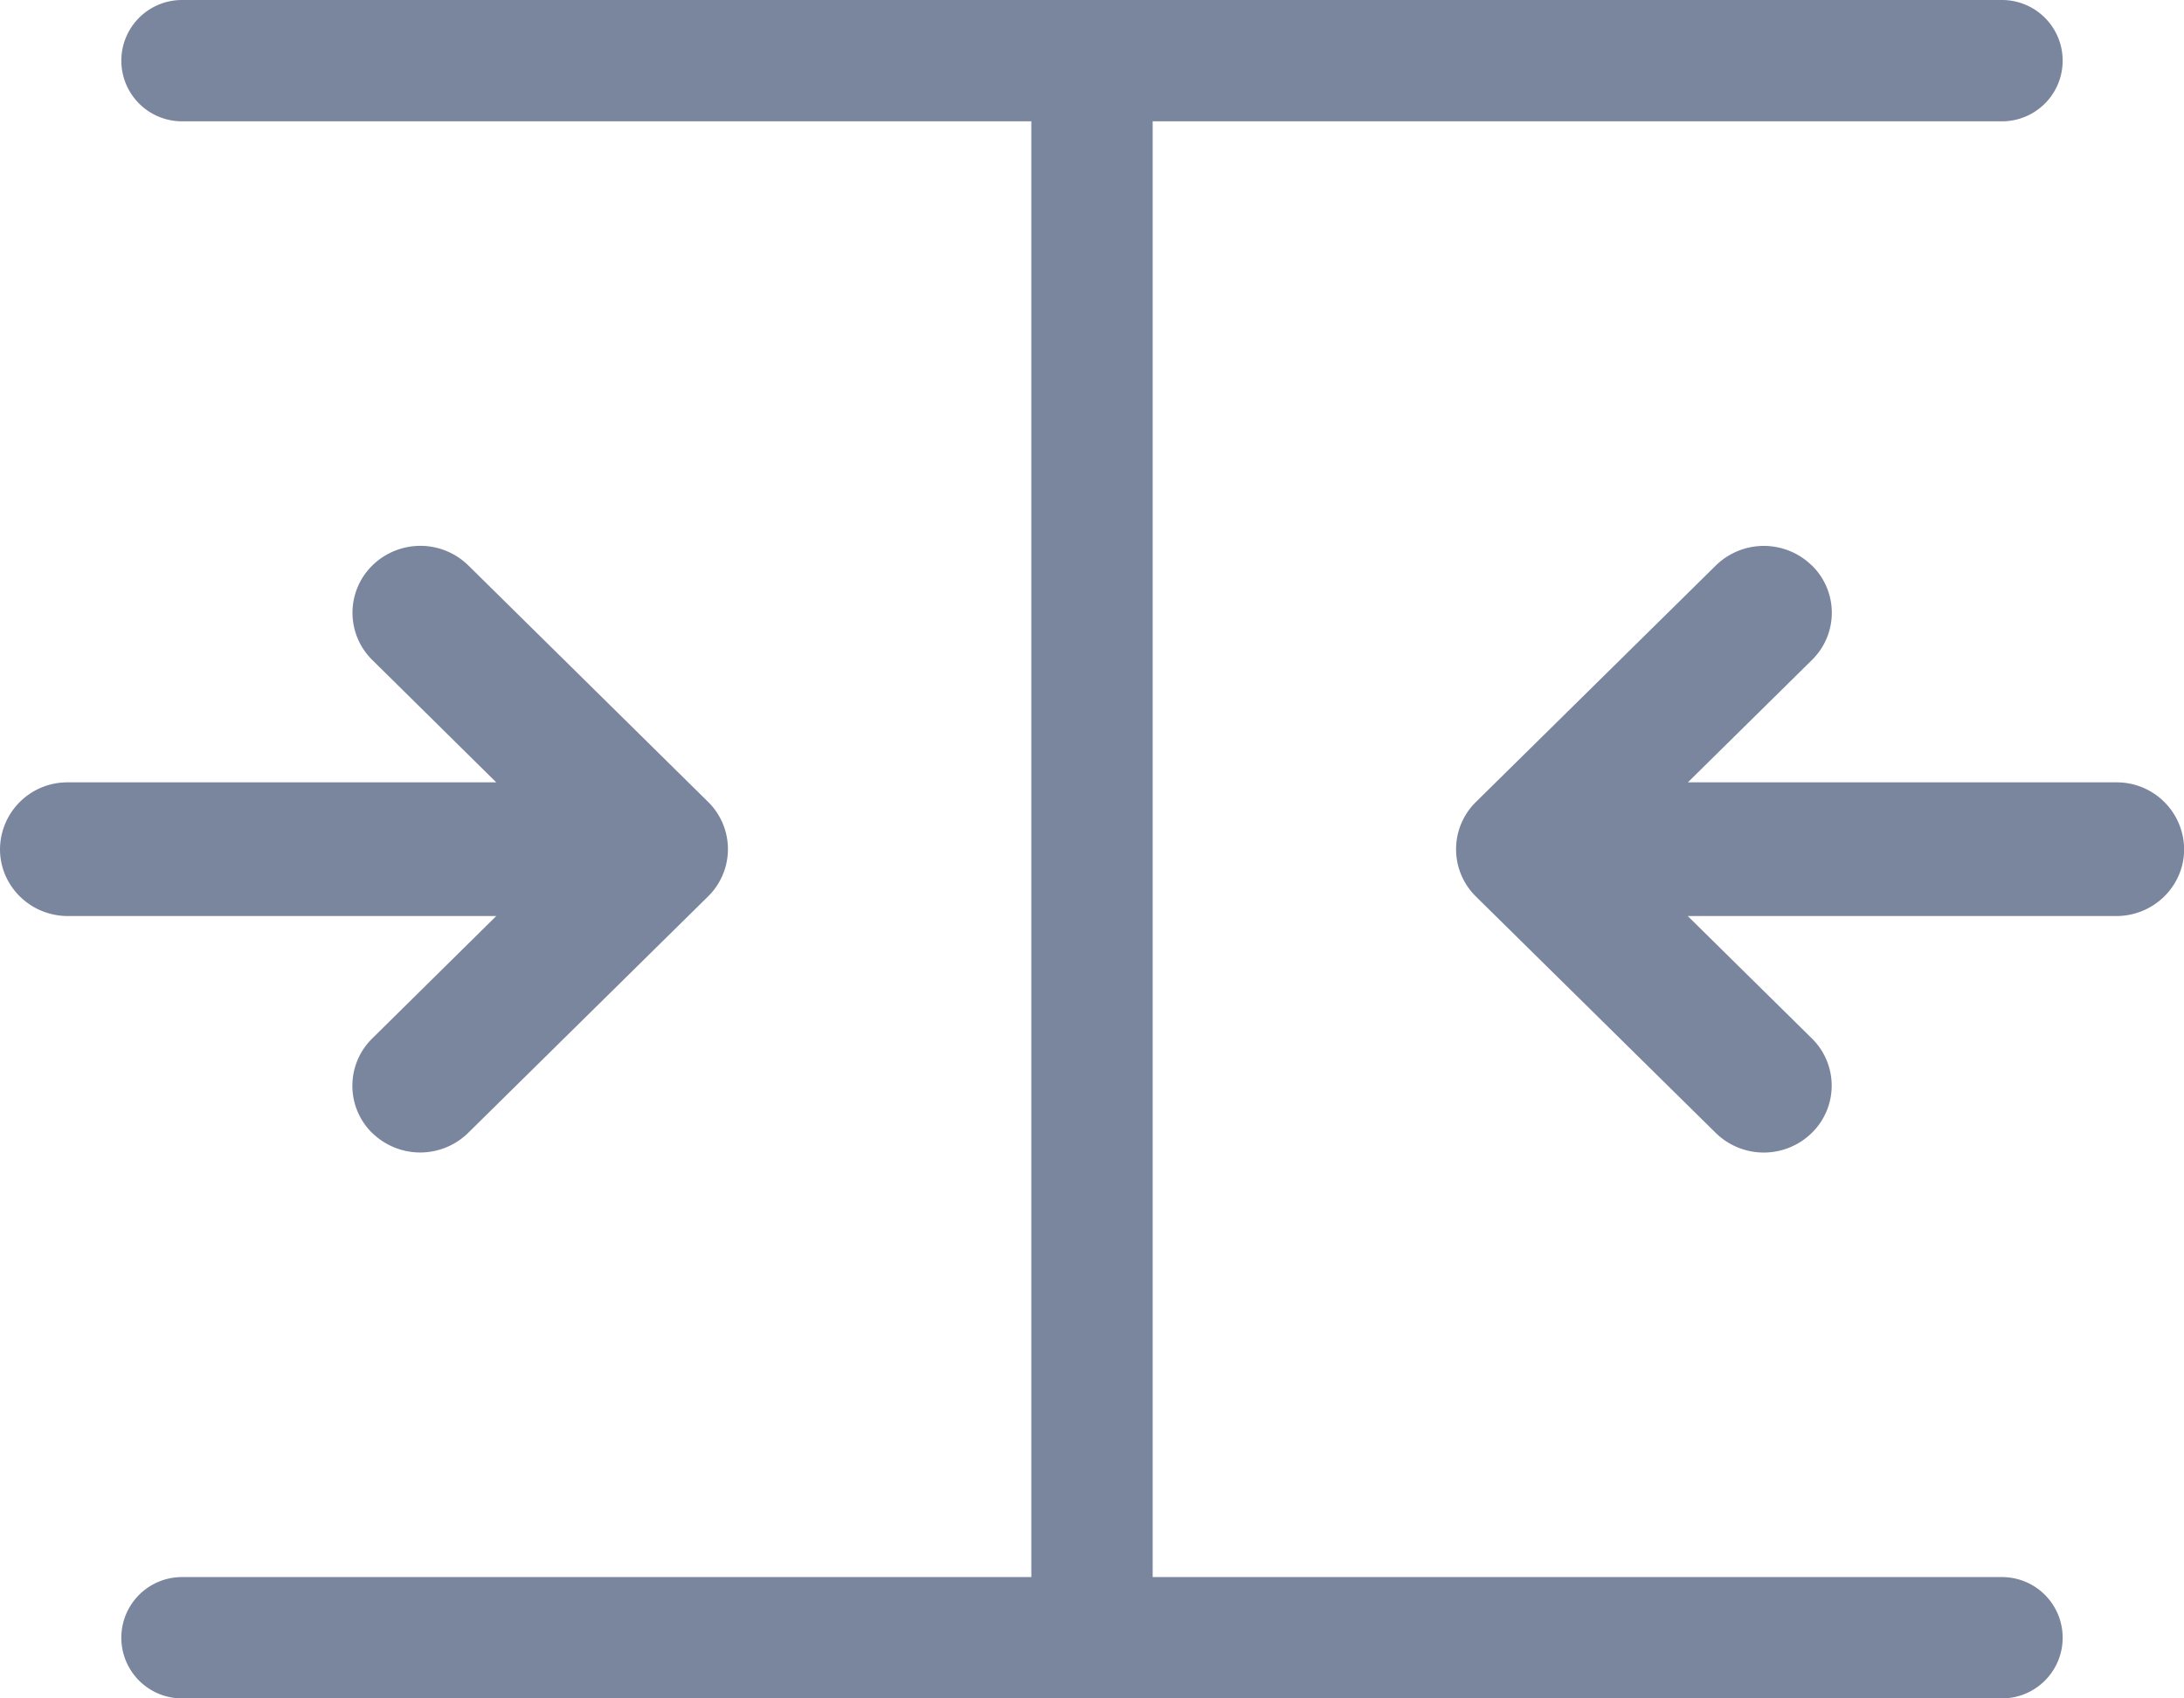 <svg width="18" height="14" fill="none" xmlns="http://www.w3.org/2000/svg"><path fill-rule="evenodd" clip-rule="evenodd" d="M14.932 4.661a.565.565 0 0 0-.79 0l-1.978 1.95a.546.546 0 0 0 0 .779l1.977 1.949a.565.565 0 0 0 .791 0 .545.545 0 0 0 0-.78L13.91 7.551h3.532c.309 0 .559-.247.559-.551a.555.555 0 0 0-.56-.551h-3.53l1.022-1.008a.545.545 0 0 0 0-.78ZM3.068 9.339a.565.565 0 0 0 .79 0l1.978-1.95a.546.546 0 0 0 0-.779L3.86 4.661a.565.565 0 0 0-.791 0 .546.546 0 0 0 0 .78L4.09 6.449H.56A.555.555 0 0 0 0 7c0 .304.25.551.56.551h3.53L3.068 8.56a.546.546 0 0 0 0 .78Z" fill="#7A859E"/><path d="M8.5.5a.5.5 0 0 1 1 0v13a.5.5 0 0 1-1 0V.5Z" fill="#7A859E"/><path d="M1.5 1a.5.5 0 0 1 0-1h15a.5.5 0 0 1 0 1h-15ZM1.5 14a.5.5 0 0 1 0-1h15a.5.5 0 0 1 0 1h-15Z" fill="#7A859E"/></svg>
